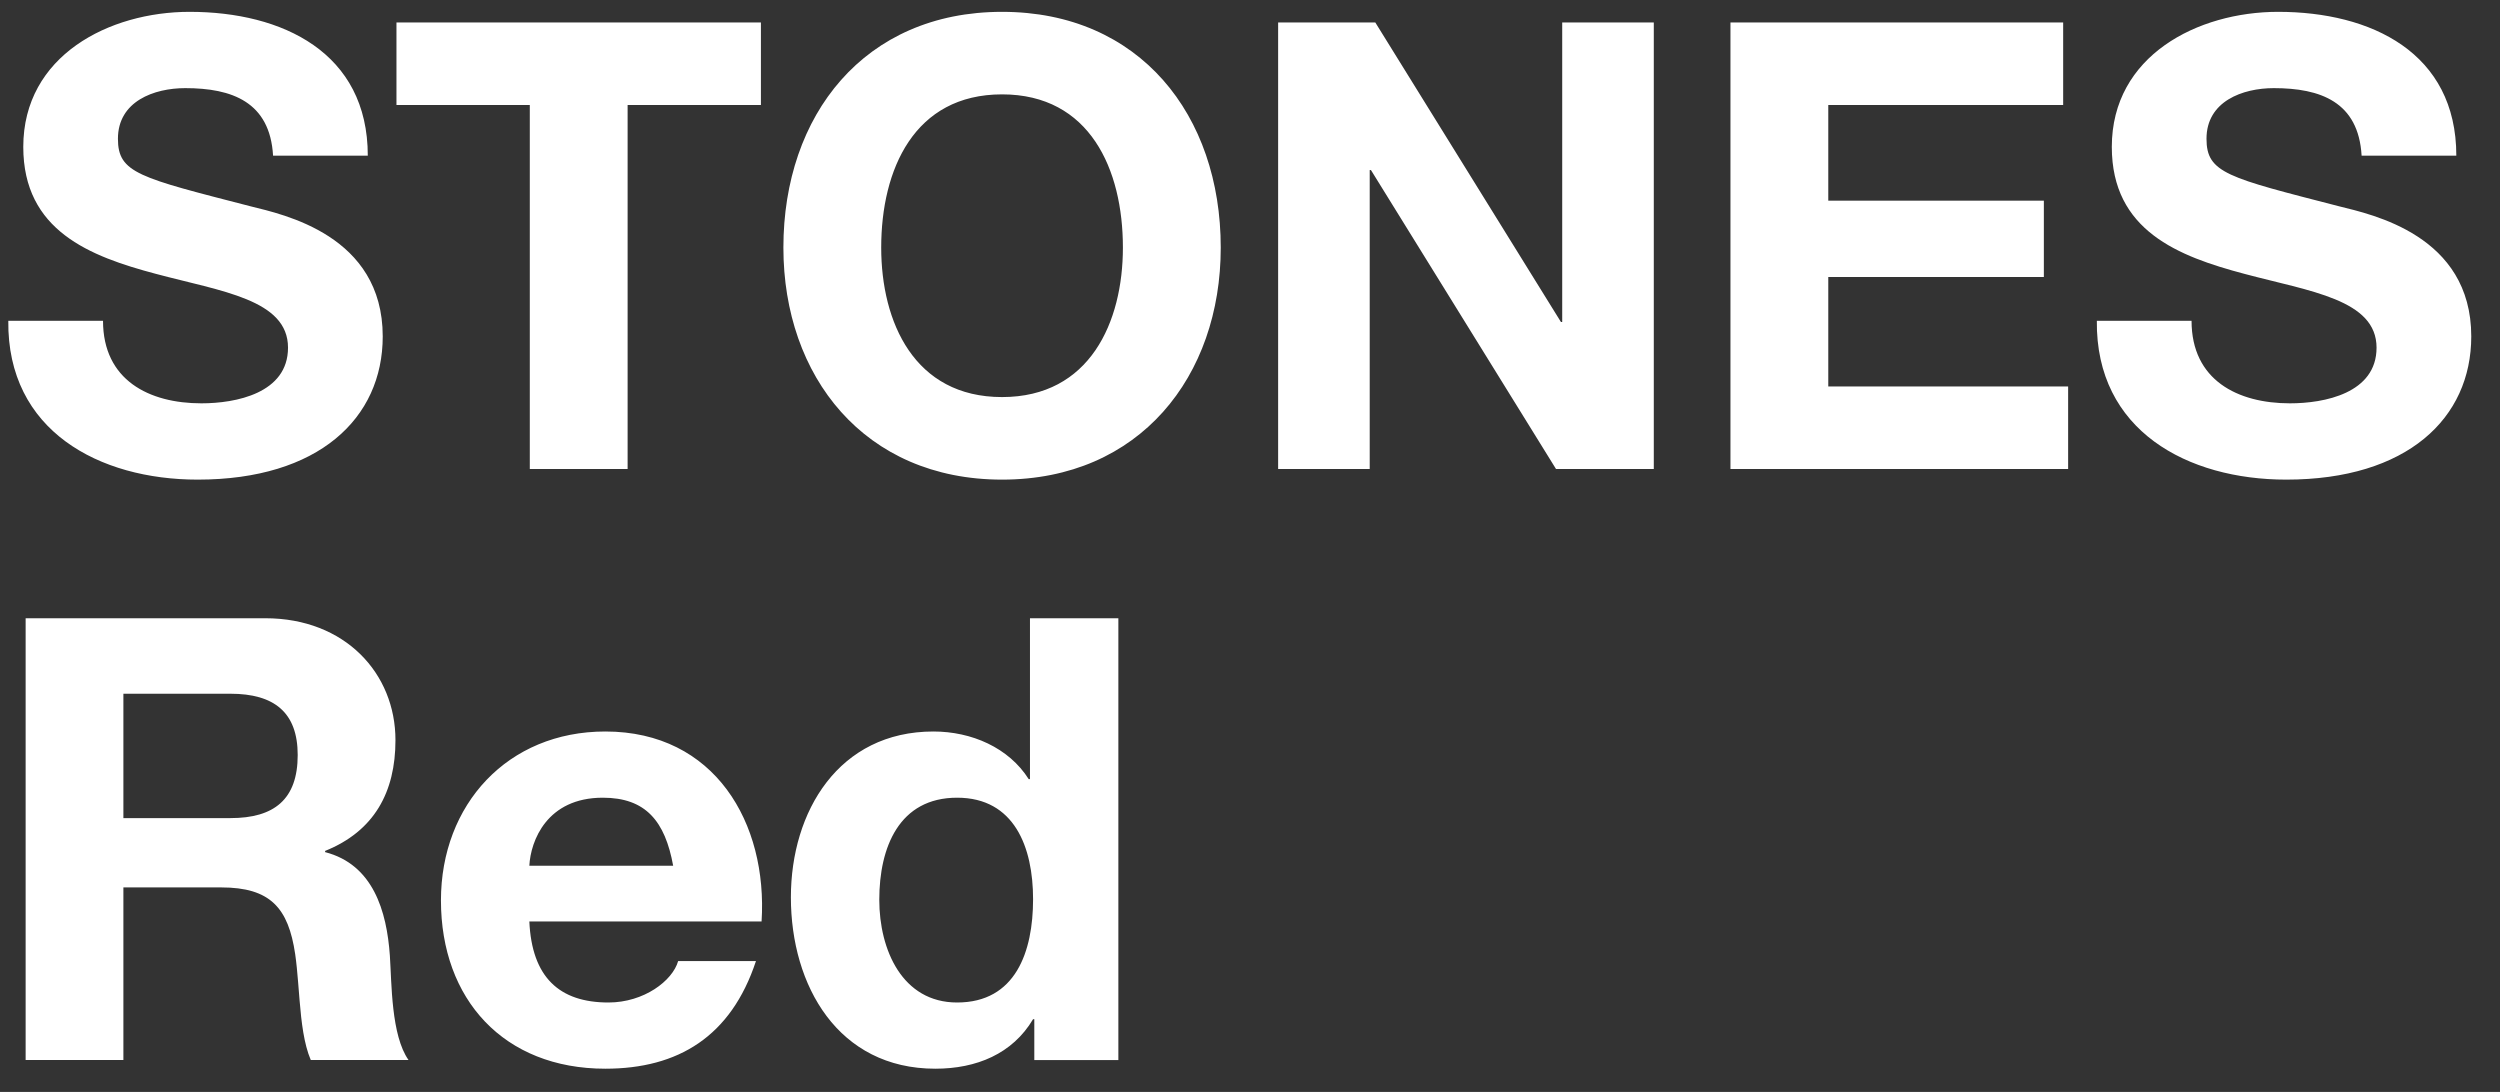 <?xml version="1.0" encoding="UTF-8"?>
<svg width="87px" height="38px" viewBox="0 0 87 38" version="1.1" xmlns="http://www.w3.org/2000/svg" xmlns:xlink="http://www.w3.org/1999/xlink">
    <rect x="0" y="0" width="87" height="38" fill="#333333" stroke="none"/>
    <title>logo-stonesred-collection-tile</title>
    <g id="🛣-Carnaby-Design" stroke="none" stroke-width="1" fill="none" fill-rule="evenodd">
        <g id="logo-stonesred-collection-tile" fill="#FFFFFF" fill-rule="nonzero">
            <path d="M21.065,25.456 C24.878,25.456 26.719,28.643 26.503,32.066 L26.503,32.066 L18.421,32.066 C18.508,34.004 19.461,34.887 21.173,34.887 C22.408,34.887 23.405,34.133 23.6,33.444 L23.6,33.444 L26.308,33.444 C25.441,36.071 23.6,37.191 21.065,37.191 C17.533,37.191 15.345,34.779 15.345,31.334 C15.345,27.997 17.663,25.456 21.065,25.456 Z M38.919,21.515 L38.919,36.89 L35.994,36.89 L35.994,35.468 L35.951,35.468 C35.235,36.674 33.979,37.191 32.549,37.191 C29.169,37.191 27.523,34.305 27.523,31.227 C27.523,28.234 29.191,25.456 32.484,25.456 C33.806,25.456 35.105,26.016 35.799,27.114 L35.799,27.114 L35.843,27.114 L35.843,21.515 L38.919,21.515 Z M9.234,21.515 C12.007,21.515 13.762,23.432 13.762,25.757 C13.762,27.566 13.025,28.923 11.314,29.612 L11.314,29.612 L11.314,29.654 C12.982,30.085 13.458,31.7 13.567,33.251 C13.632,34.219 13.61,36.029 14.217,36.889 L14.217,36.889 L10.815,36.889 C10.575,36.324 10.49,35.583 10.426,34.82 L10.373,34.164 C10.346,33.837 10.317,33.514 10.273,33.207 C10.035,31.593 9.407,30.882 7.695,30.882 L7.695,30.882 L4.294,30.882 L4.294,36.889 L0.892,36.889 L0.892,21.515 L9.234,21.515 Z M33.307,27.76 C31.292,27.76 30.599,29.482 30.599,31.312 C30.599,33.056 31.401,34.887 33.307,34.887 C35.344,34.887 35.951,33.122 35.951,31.291 C35.951,29.482 35.301,27.76 33.307,27.76 Z M20.978,27.76 C19.028,27.76 18.465,29.267 18.421,30.128 L18.421,30.128 L23.426,30.128 C23.144,28.578 22.473,27.76 20.978,27.76 Z M8.02,24.142 L4.294,24.142 L4.294,28.47 L8.02,28.47 C9.537,28.47 10.36,27.824 10.36,26.274 C10.36,24.788 9.537,24.142 8.02,24.142 L8.02,24.142 Z" id="Combined-Shape"></path>
            <path d="M6.598,0.412 C9.828,0.412 12.799,1.827 12.799,5.417 L9.503,5.417 C9.394,3.546 8.072,3.067 6.446,3.067 C5.362,3.067 4.104,3.524 4.104,4.829 C4.104,6.027 4.842,6.179 8.722,7.18 C9.85,7.463 13.319,8.181 13.319,11.707 C13.319,14.558 11.086,16.691 6.88,16.691 C3.454,16.691 0.245,14.993 0.289,11.163 L3.585,11.163 C3.585,13.23 5.188,14.036 7.01,14.036 C8.202,14.036 10.023,13.687 10.023,12.099 C10.023,10.423 7.704,10.14 5.428,9.531 C3.129,8.921 0.81,8.029 0.81,5.112 C0.81,1.935 3.801,0.412 6.598,0.412 Z M79.279,0.412 C82.51,0.412 85.48,1.827 85.48,5.417 L82.184,5.417 C82.076,3.546 80.753,3.067 79.128,3.067 C78.044,3.067 76.786,3.524 76.786,4.829 C76.786,6.027 77.523,6.179 81.404,7.18 C82.531,7.463 86,8.181 86,11.707 C86,14.558 83.767,16.691 79.561,16.691 C76.135,16.691 72.927,14.993 72.97,11.163 L76.266,11.163 C76.266,13.23 77.87,14.036 79.691,14.036 C80.883,14.036 82.704,13.687 82.704,12.099 C82.704,10.423 80.385,10.14 78.109,9.531 C75.81,8.921 73.491,8.029 73.491,5.112 C73.491,1.935 76.482,0.412 79.279,0.412 Z M34.872,0.412 C39.663,0.412 42.482,4.003 42.482,8.616 C42.482,13.1 39.663,16.691 34.872,16.691 C30.08,16.691 27.262,13.1 27.262,8.616 C27.262,4.003 30.08,0.412 34.872,0.412 Z M26.48,0.781 L26.48,3.655 L21.841,3.655 L21.841,16.321 L18.437,16.321 L18.437,3.655 L13.797,3.655 L13.797,0.781 L26.48,0.781 Z M47.86,0.781 L54.321,11.206 L54.365,11.206 L54.365,0.781 L57.552,0.781 L57.552,16.321 L54.149,16.321 L47.709,5.918 L47.666,5.918 L47.666,16.321 L44.479,16.321 L44.479,0.781 L47.86,0.781 Z M71.798,0.781 L71.798,3.655 L63.624,3.655 L63.624,6.984 L71.126,6.984 L71.126,9.639 L63.624,9.639 L63.624,13.448 L71.971,13.448 L71.971,16.321 L60.22,16.321 L60.22,0.781 L71.798,0.781 Z M34.872,3.284 C31.815,3.284 30.666,5.896 30.666,8.616 C30.666,11.207 31.815,13.818 34.872,13.818 C37.928,13.818 39.077,11.207 39.077,8.616 C39.077,5.896 37.928,3.284 34.872,3.284 Z" id="Combined-Shape"></path>
        </g>
    </g>
</svg>